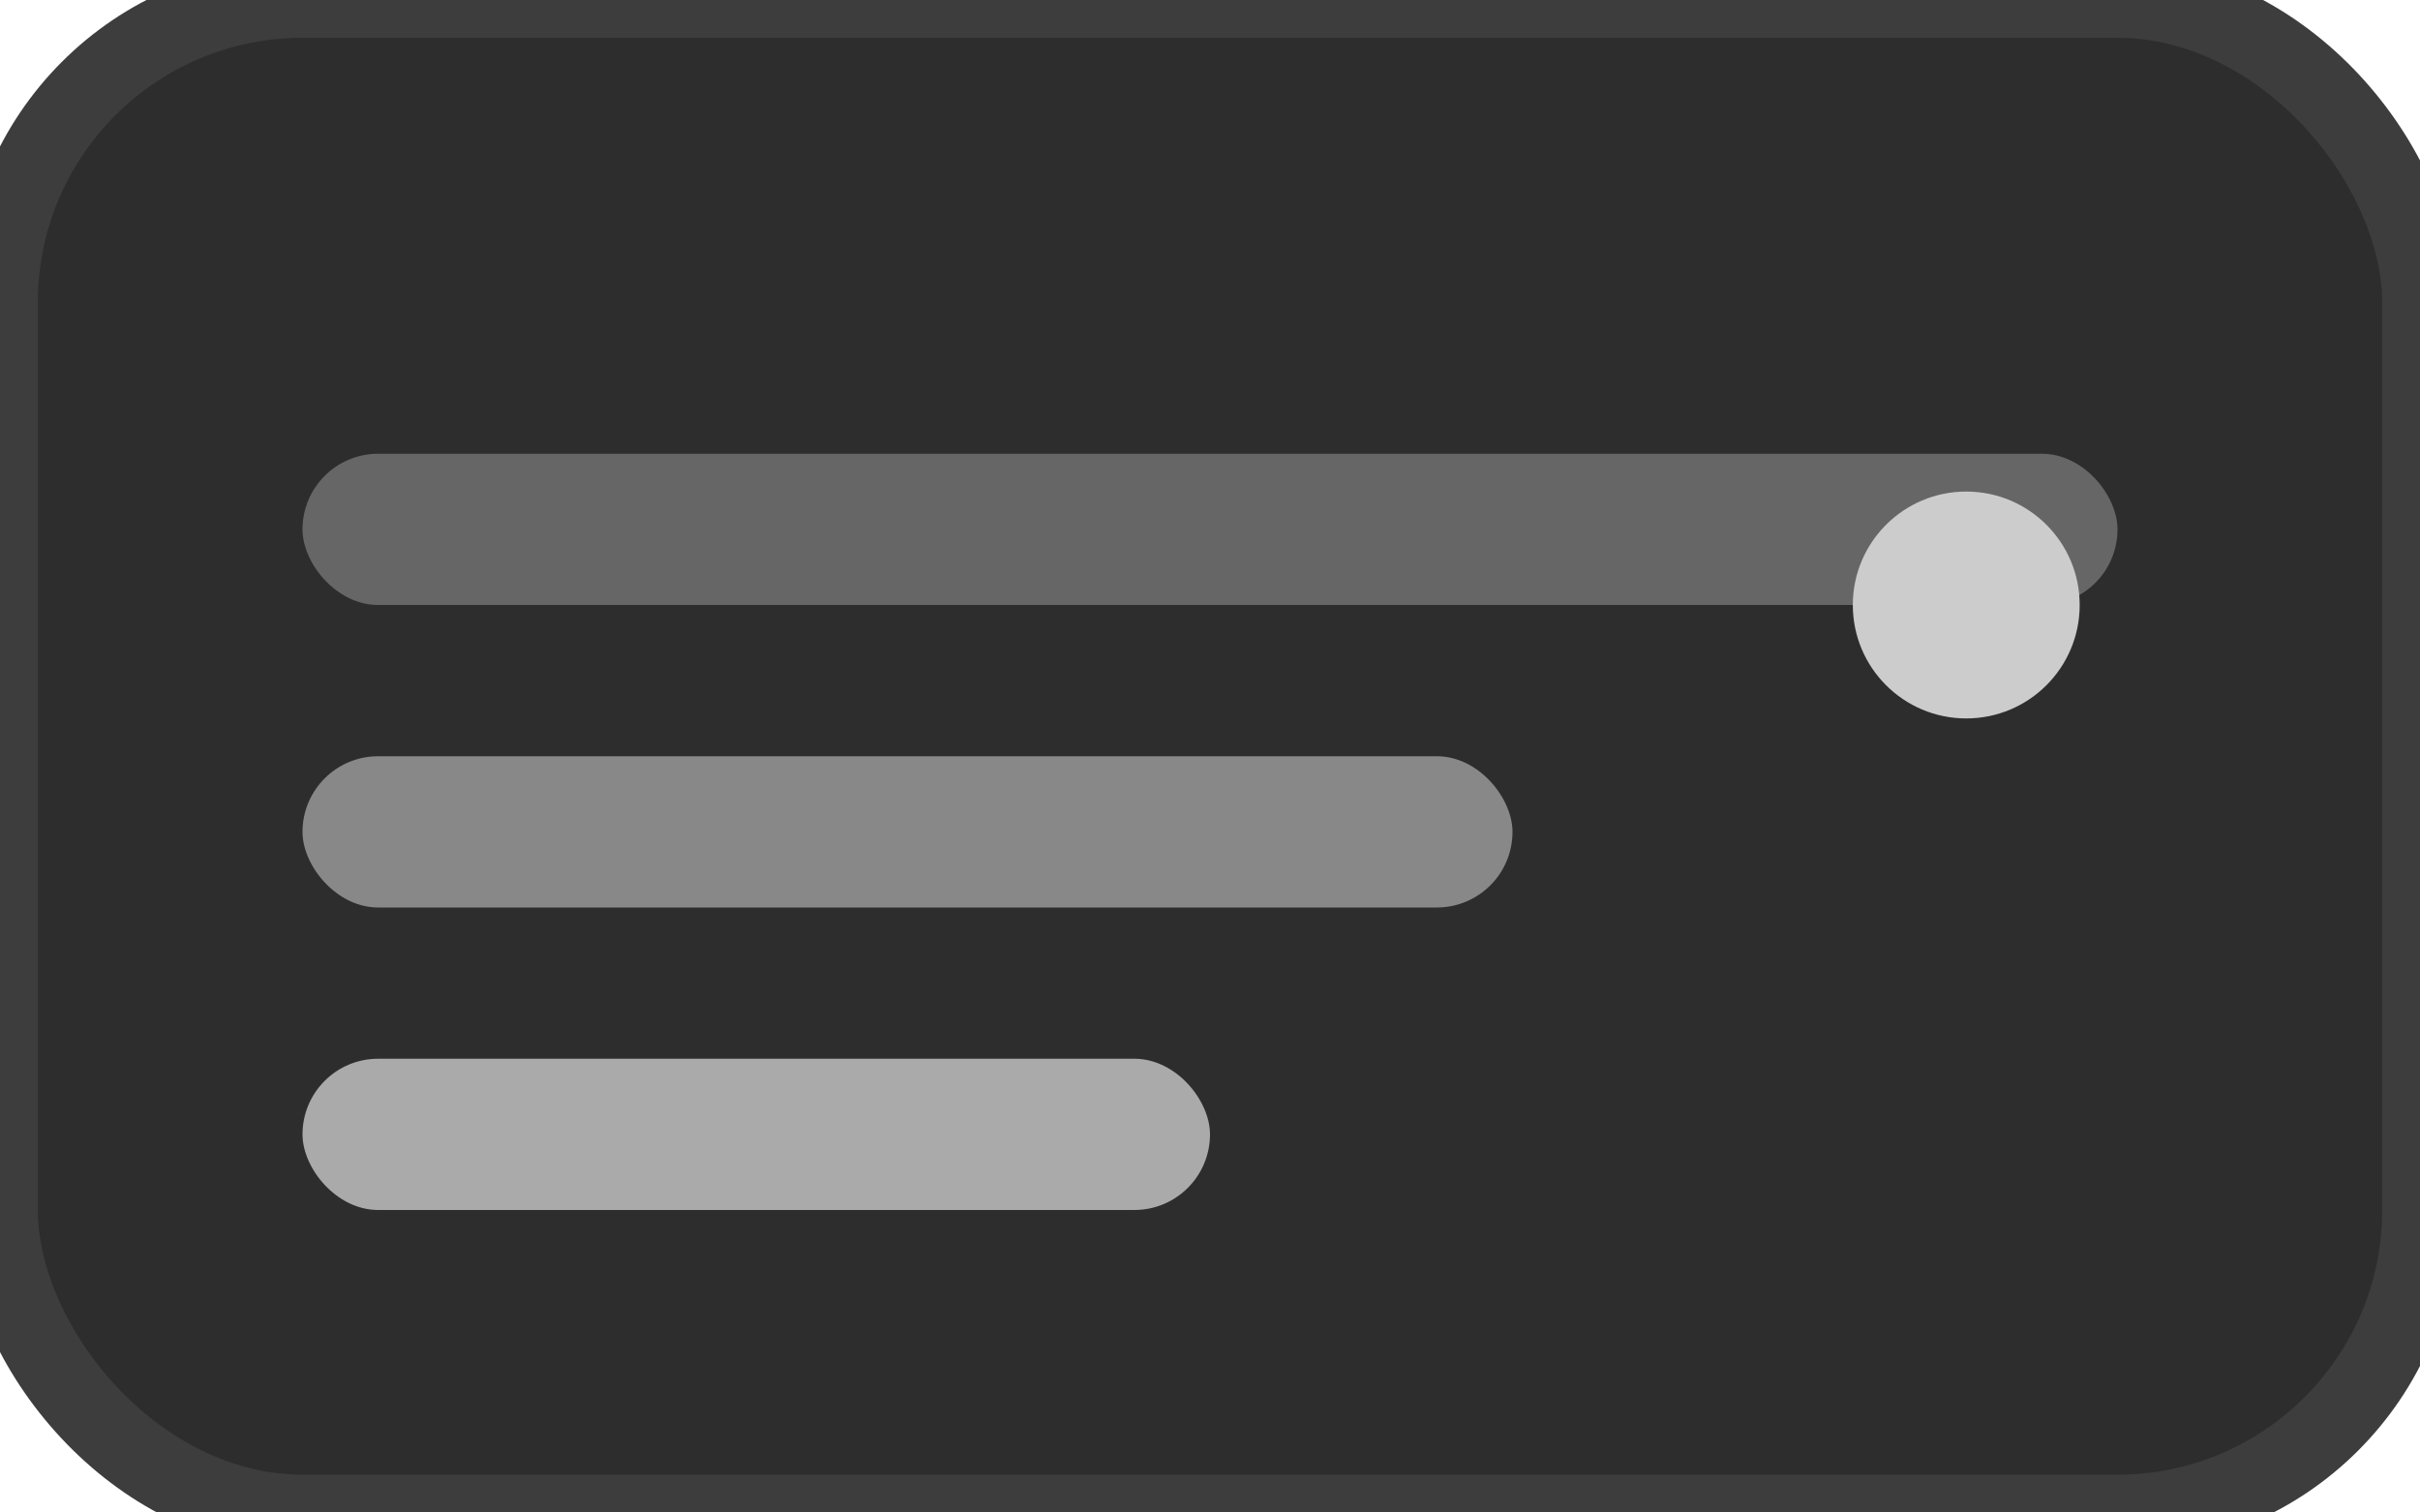 <svg width="32" height="20" viewBox="0 0 32 20" fill="none" xmlns="http://www.w3.org/2000/svg">
  <rect x="0" y="0" width="32" height="20" rx="4" fill="#2D2D2D" stroke="#3D3D3D" stroke-width="1"/>
  <rect x="4" y="6" width="24" height="2" rx="1" fill="#666666"/>
  <rect x="4" y="10" width="16" height="2" rx="1" fill="#888888"/>
  <rect x="4" y="14" width="12" height="2" rx="1" fill="#AAAAAA"/>
  <circle cx="26" cy="8" r="1.5" fill="#CCCCCC"/>
</svg>
